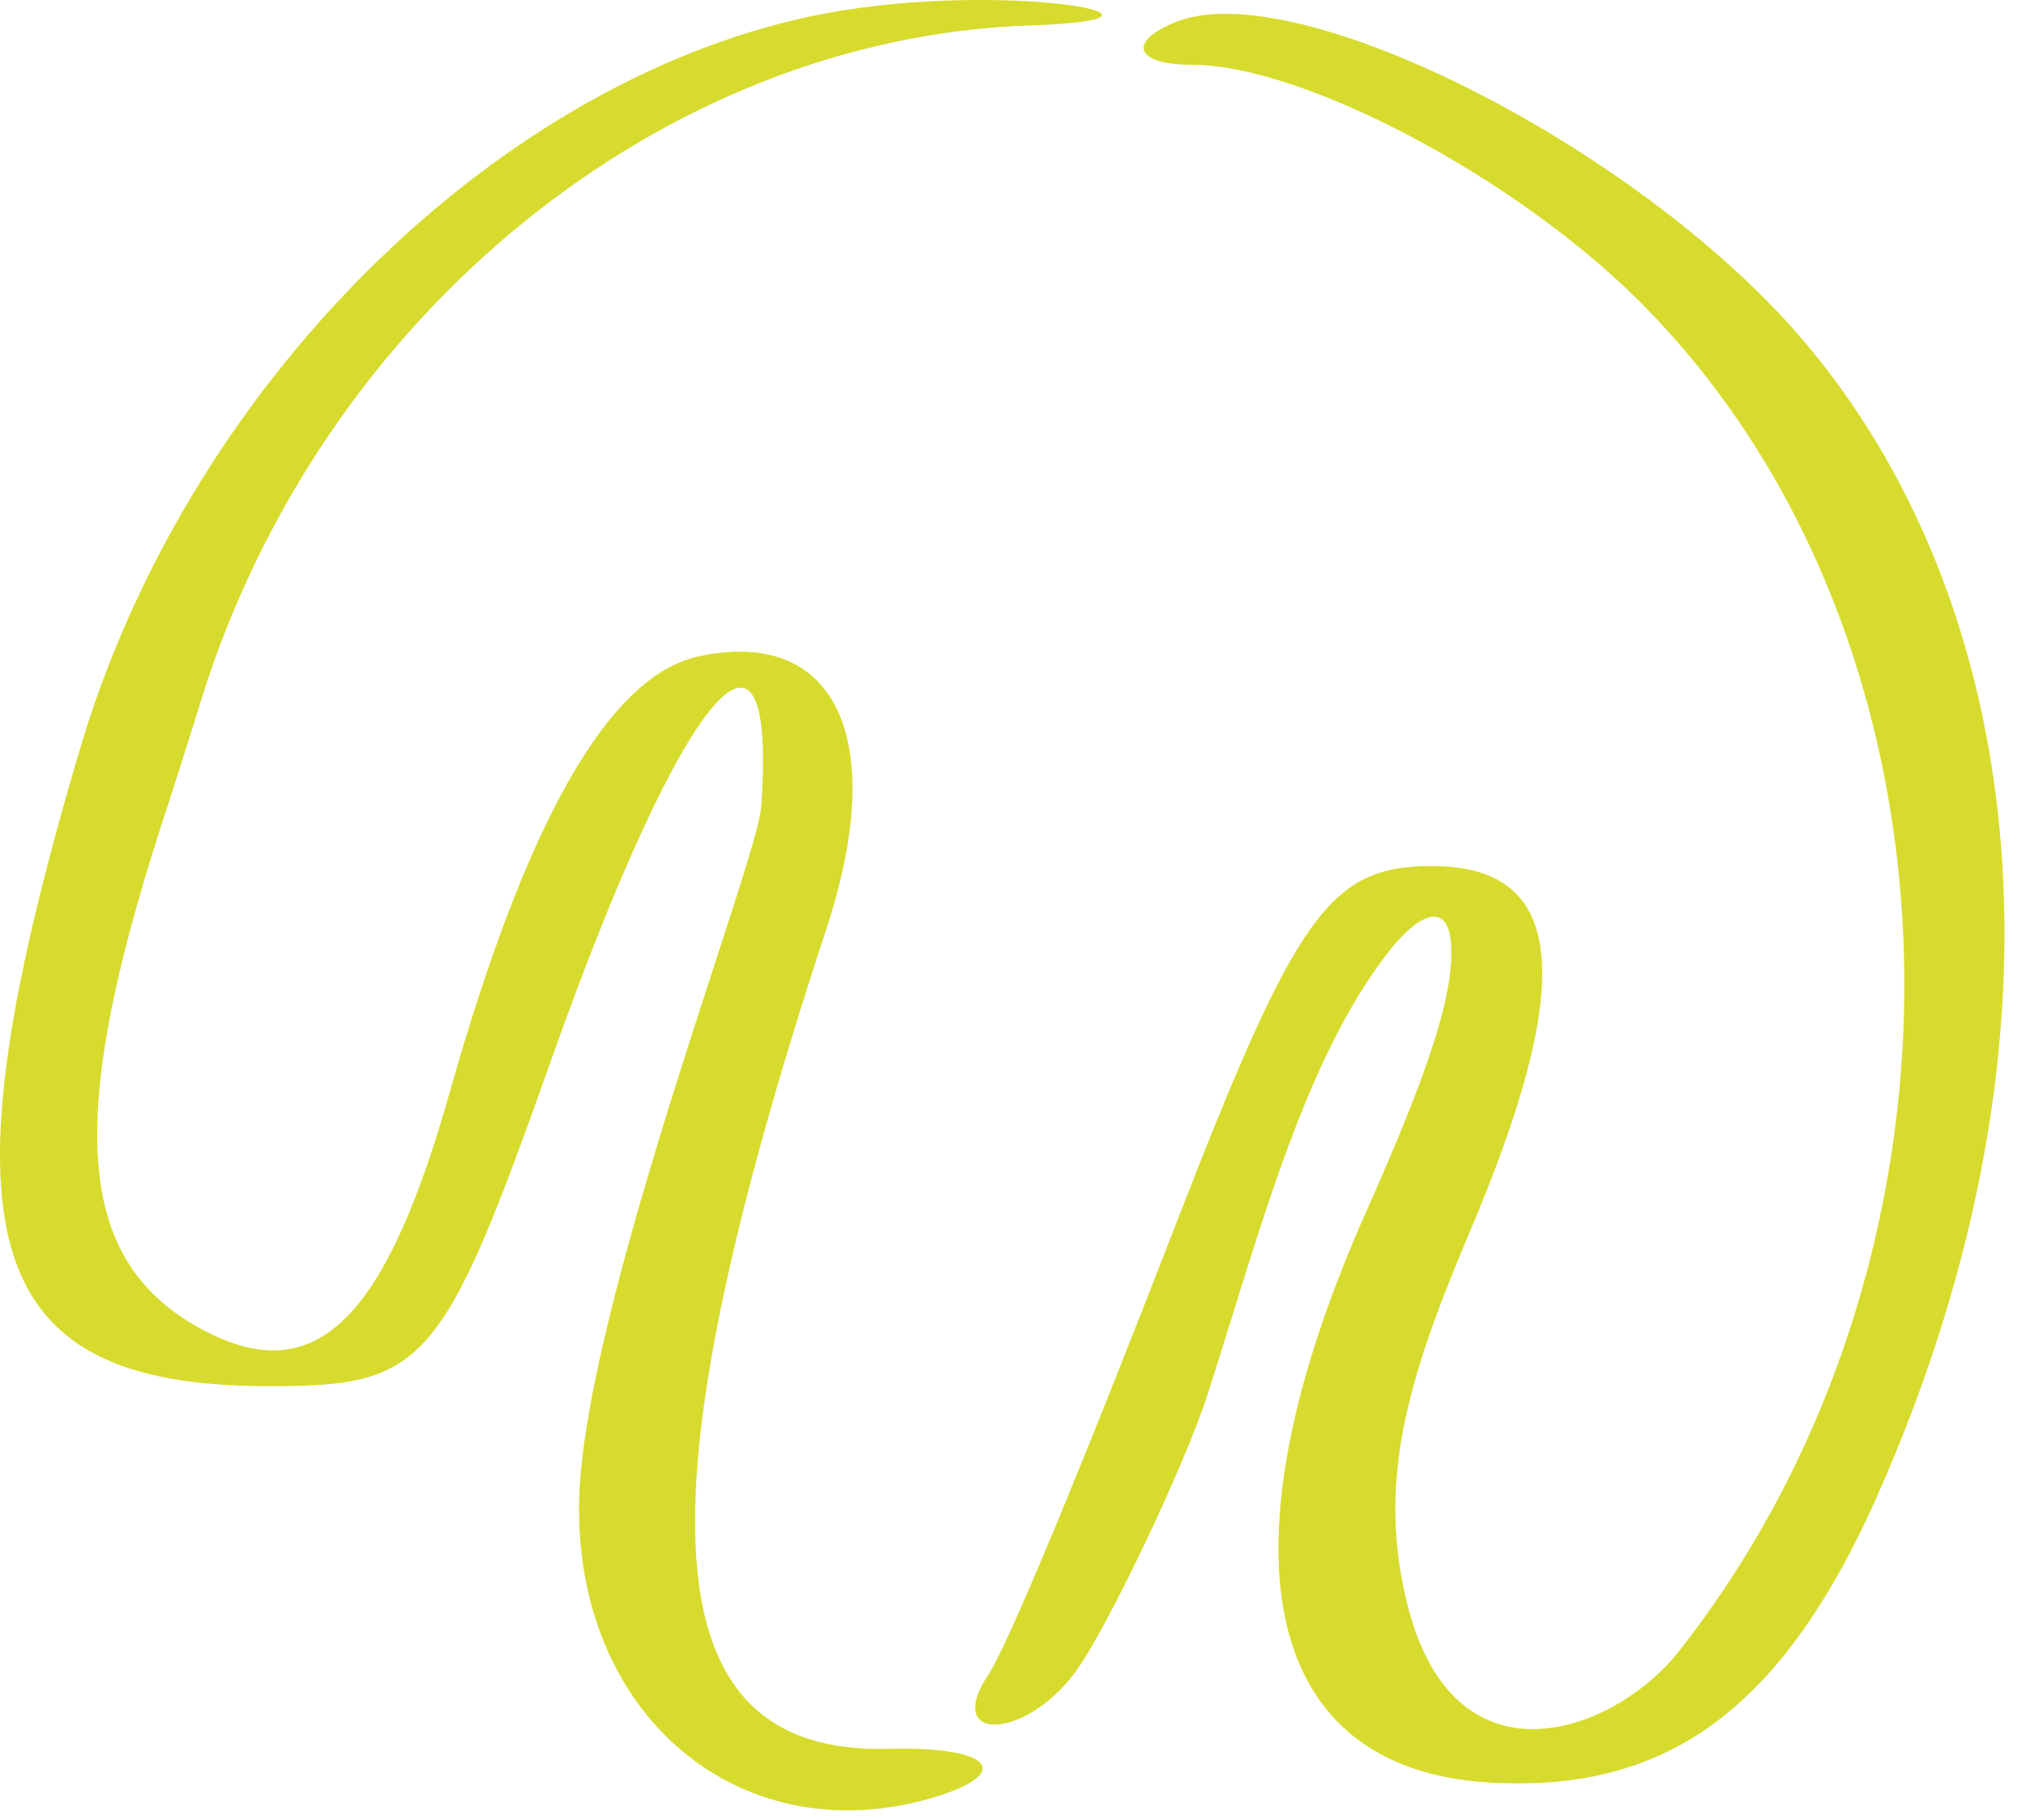 <svg width="59" height="53" viewBox="0 0 59 53" fill="none" xmlns="http://www.w3.org/2000/svg">
<path fill-rule="evenodd" clip-rule="evenodd" d="M24.074 27.026C18.452 44.104 18.983 51.105 25.878 50.935C28.826 50.85 29.569 51.614 27.235 52.335C21.677 54.011 16.861 50.108 16.861 43.934C16.861 40.233 19.246 32.896 20.819 28.06C21.562 25.772 22.124 24.043 22.165 23.526C22.653 16.779 19.874 20.11 16.076 30.802C12.873 39.84 12.385 40.391 7.739 40.37C-0.598 40.349 -1.871 35.936 2.35 21.743C5.596 10.86 14.994 1.823 24.584 0.295C29.717 -0.511 35.191 0.571 29.993 0.741C19.301 1.101 9.372 9.163 5.872 20.343C5.639 21.107 5.108 22.783 4.684 24.077C1.926 32.626 2.223 36.636 5.724 38.63C9.097 40.54 11.176 38.63 13.106 31.778C15.355 23.843 17.752 19.664 20.362 19.113C24.35 18.264 25.878 21.531 24.074 27.026ZM34.257 0.635C37.736 -0.744 47.58 4.22 52.396 9.778C58.972 17.373 60.691 29.996 54.666 43.573C51.844 49.917 48.429 52.229 43.316 51.911C36.697 51.486 35.382 45.122 39.837 35.172C41.279 31.927 42.022 29.869 42.213 28.468C42.51 26.177 41.534 26.241 40.303 27.896C38.295 30.561 37.062 34.536 35.866 38.387C35.634 39.134 35.404 39.876 35.169 40.603C34.512 42.661 32.221 47.477 31.308 48.708C29.823 50.702 27.468 50.744 28.784 48.771C29.357 47.901 31.436 42.895 34.257 35.618C37.758 26.58 38.733 25.223 41.704 25.223C45.607 25.223 45.925 28.532 42.785 35.915C41.004 40.137 40.049 43.191 41.025 46.883C42.446 52.187 47.05 50.426 48.874 48.113C58.081 36.445 57.572 18.561 47.707 8.739C44.08 5.132 37.927 1.886 34.703 1.886C33.048 1.886 32.815 1.207 34.257 0.635Z" fill="#D7DB2D"/>
</svg>

